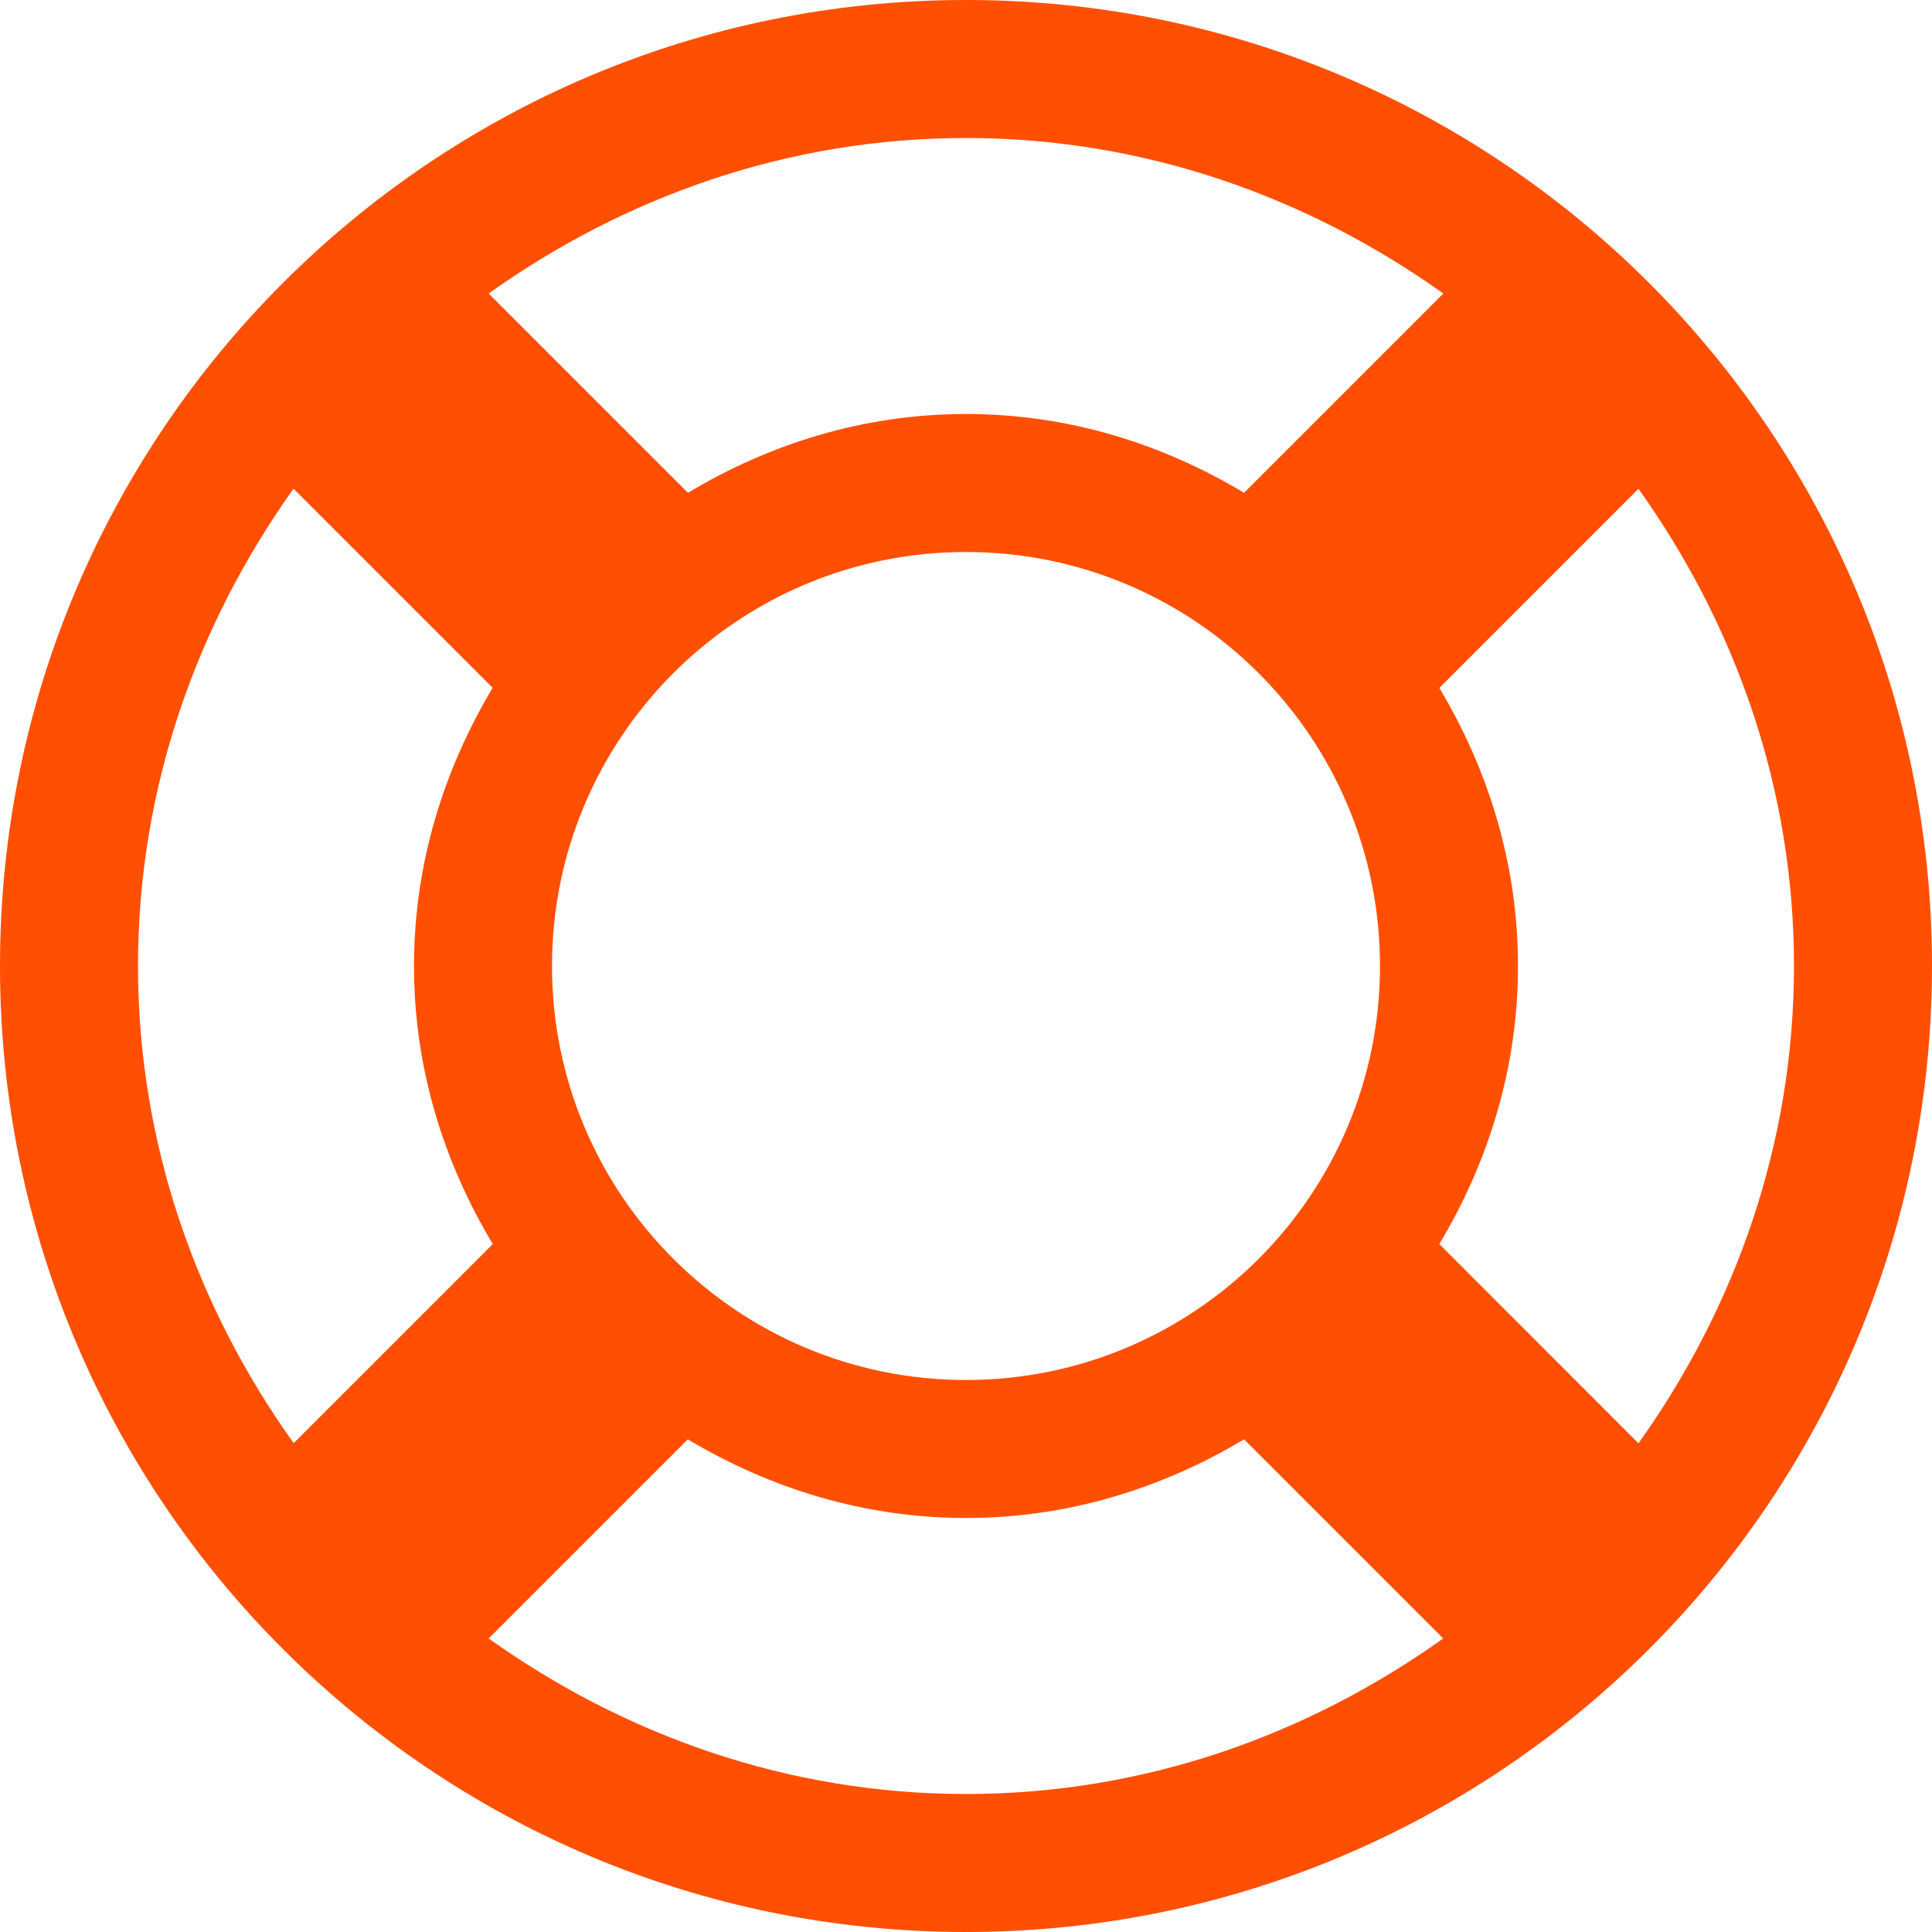 <?xml version="1.0" encoding="iso-8859-1"?>
<!-- Generator: Adobe Illustrator 19.1.0, SVG Export Plug-In . SVG Version: 6.00 Build 0)  -->
<svg xmlns="http://www.w3.org/2000/svg" xmlns:xlink="http://www.w3.org/1999/xlink" version="1.1" id="Capa_1" x="0px" y="0px" viewBox="0 0 317.452 317.452" style="enable-background:new 0 0 317.452 317.452;" xml:space="preserve" width="512px" height="512px">
<g>
	<g id="Float_2_">
		<g>
			<path d="M158.726,0C71.064,0,0,71.064,0,158.726s71.064,158.726,158.726,158.726s158.726-71.064,158.726-158.726     S246.388,0,158.726,0z M226.751,158.726c0,37.573-30.453,68.025-68.025,68.025s-68.025-30.453-68.025-68.025     s30.453-68.025,68.025-68.025S226.751,121.153,226.751,158.726z M158.726,22.675c29.364,0,56.212,9.728,78.433,25.555     l-32.743,32.743c-13.424-8.05-28.888-12.948-45.69-12.948s-32.267,4.898-45.69,12.948L80.293,48.23     C102.514,32.403,129.362,22.675,158.726,22.675z M22.675,158.726c0-29.364,9.728-56.212,25.555-78.433l32.72,32.72     c-8.027,13.446-12.925,28.911-12.925,45.713s4.898,32.267,12.948,45.69l-32.72,32.72     C32.403,214.938,22.675,188.09,22.675,158.726z M158.726,294.777c-29.364,0-56.212-9.728-78.433-25.555l32.72-32.72     c13.446,8.027,28.911,12.925,45.713,12.925s32.267-4.898,45.69-12.925l32.72,32.72     C214.938,285.049,188.09,294.777,158.726,294.777z M269.222,237.159l-32.72-32.743c8.027-13.424,12.925-28.888,12.925-45.69     s-4.898-32.267-12.925-45.69l32.72-32.72c15.827,22.199,25.555,49.046,25.555,78.411S285.049,214.938,269.222,237.159z" fill="#ff4f03"/>
		</g>
	</g>
</g>
<g>
</g>
<g>
</g>
<g>
</g>
<g>
</g>
<g>
</g>
<g>
</g>
<g>
</g>
<g>
</g>
<g>
</g>
<g>
</g>
<g>
</g>
<g>
</g>
<g>
</g>
<g>
</g>
<g>
</g>
</svg>
